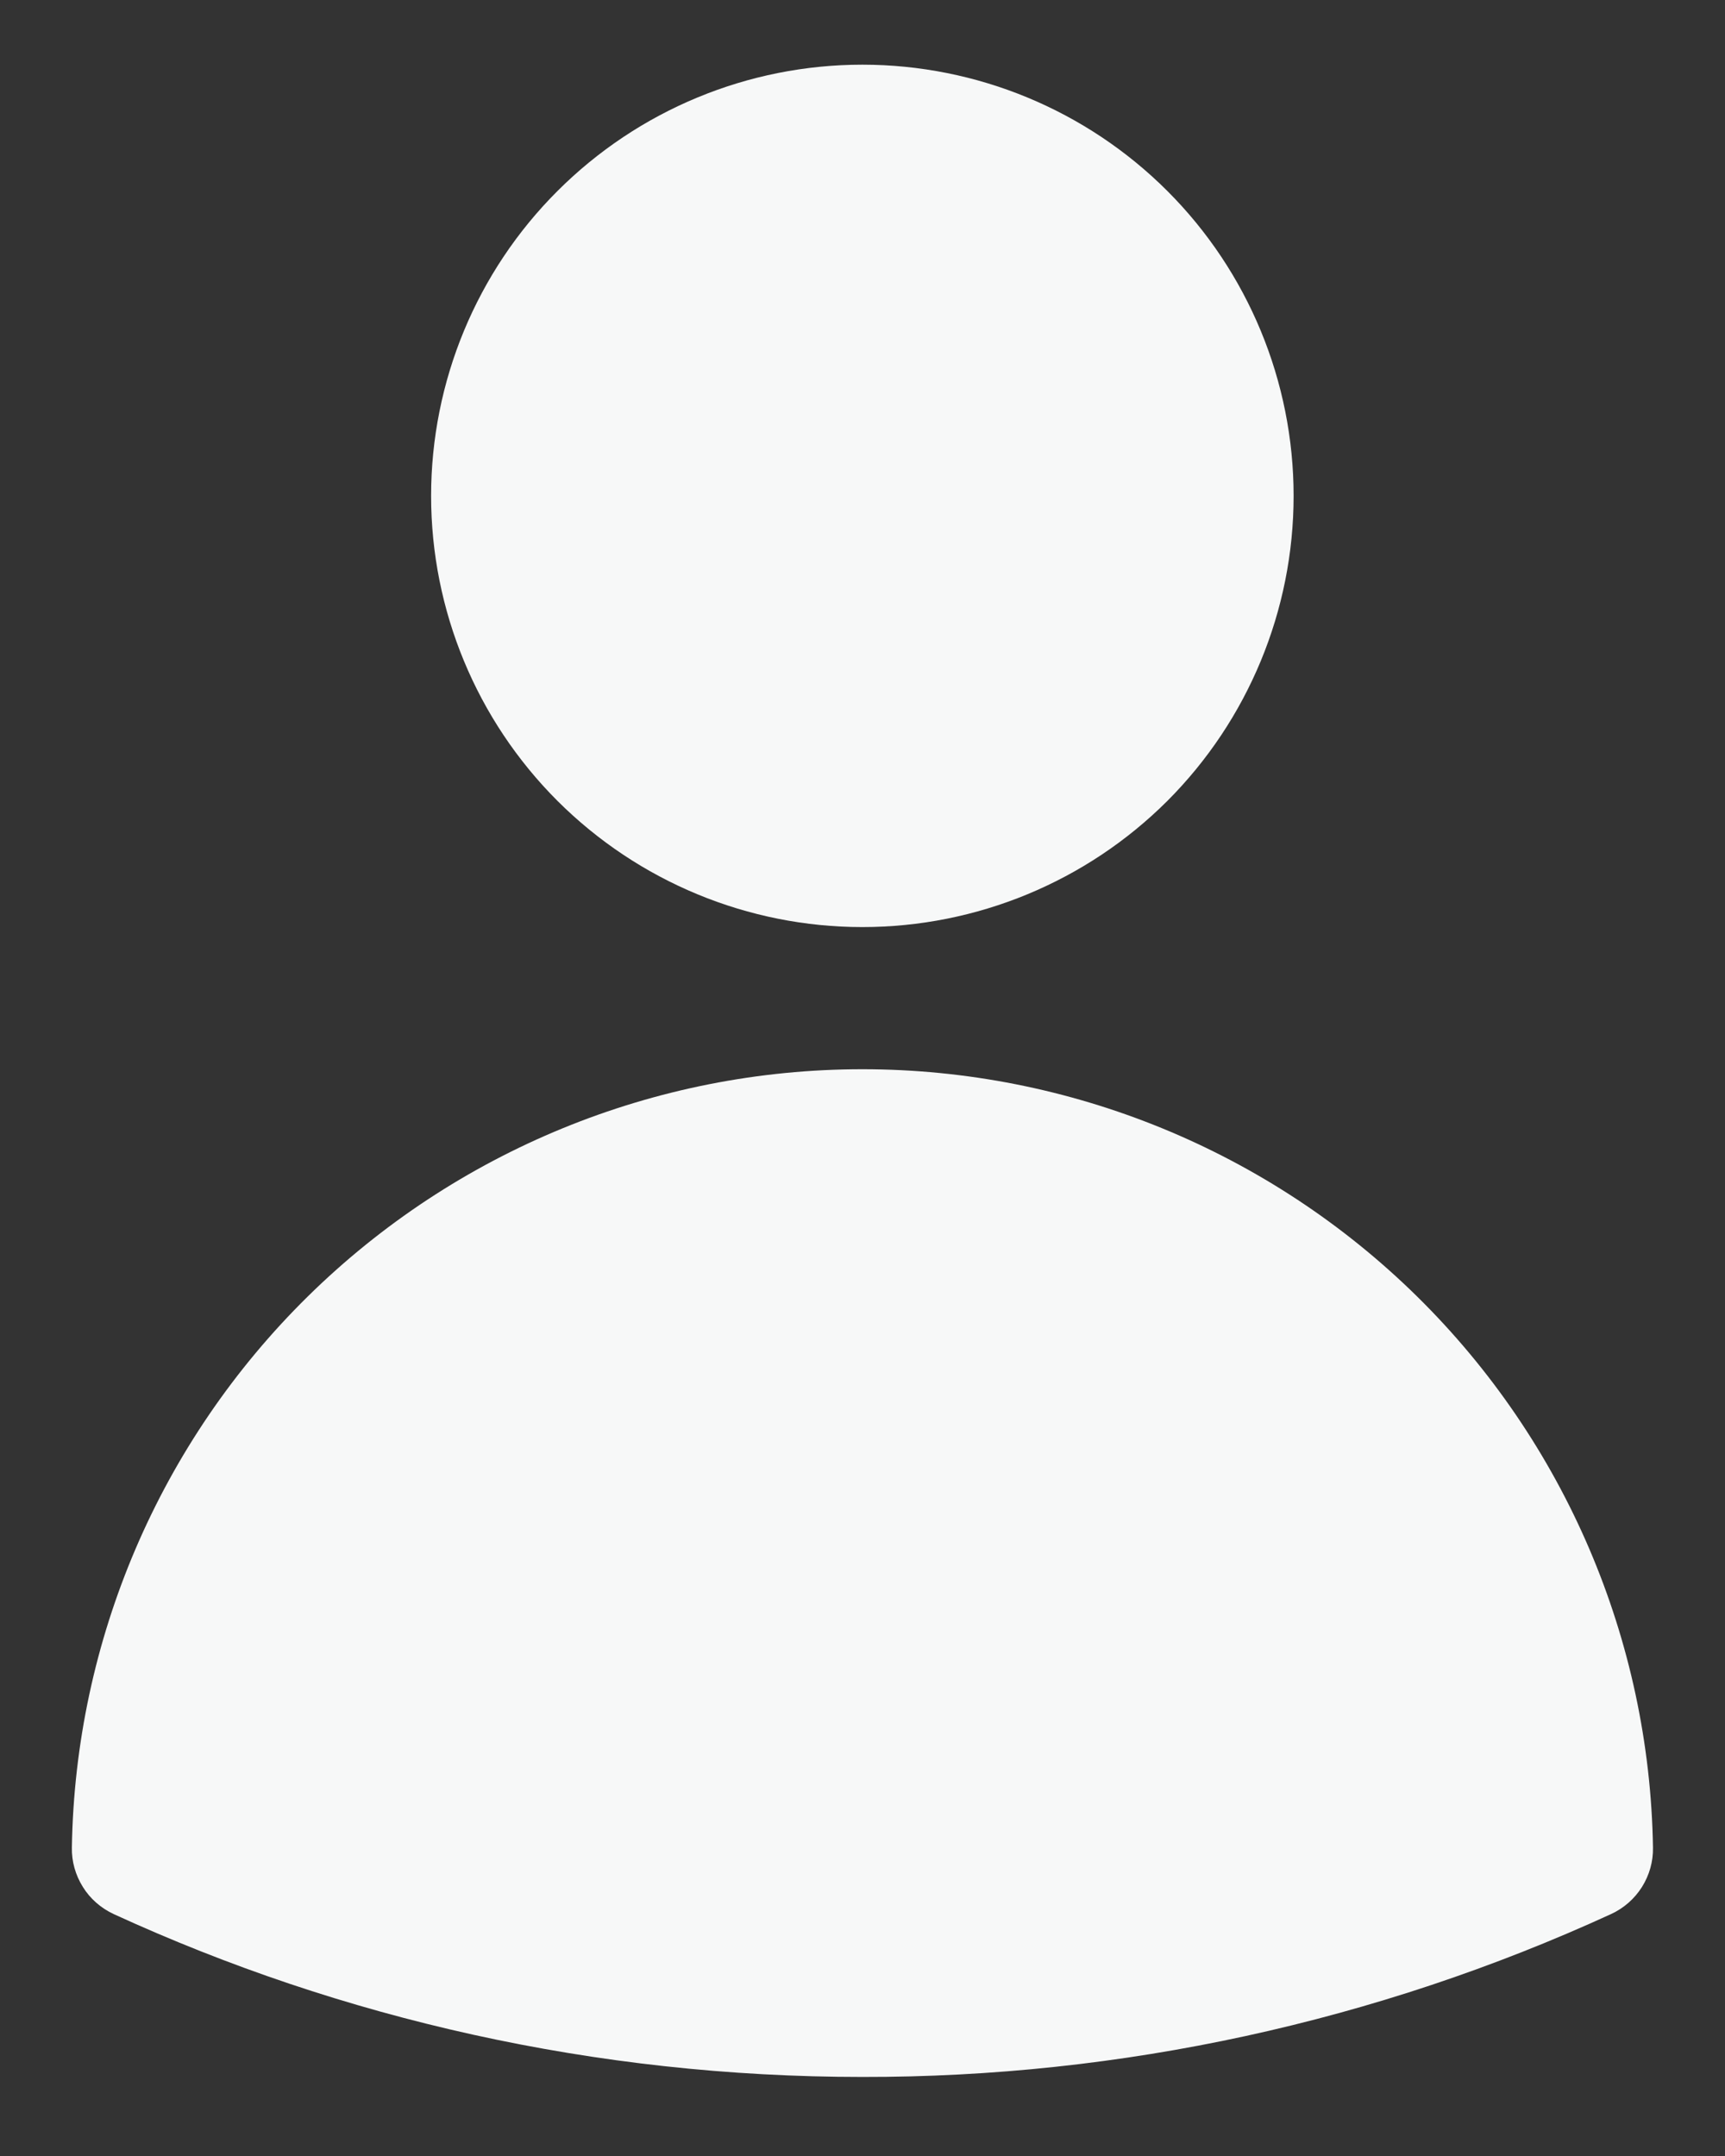 <svg width="12" height="15" viewBox="0 0 12 15" fill="none" xmlns="http://www.w3.org/2000/svg">
<rect x="0" y="0" width="12" height="15" fill="#333333" stroke="none"/>
<path fill-rule="evenodd" clip-rule="evenodd" d="M2.999 3.45C2.999 2.655 3.315 1.891 3.878 1.329C4.441 0.766 5.204 0.45 5.999 0.45C6.795 0.45 7.558 0.766 8.121 1.329C8.683 1.891 8.999 2.655 8.999 3.45C8.999 4.246 8.683 5.009 8.121 5.572C7.558 6.134 6.795 6.45 5.999 6.45C5.204 6.45 4.441 6.134 3.878 5.572C3.315 5.009 2.999 4.246 2.999 3.45ZM0.5 12.854C0.523 11.41 1.112 10.033 2.141 9.02C3.17 8.007 4.556 7.439 5.999 7.439C7.443 7.439 8.829 8.007 9.858 9.02C10.887 10.033 11.476 11.41 11.499 12.854C11.501 12.951 11.474 13.046 11.422 13.129C11.37 13.211 11.296 13.276 11.207 13.317C9.574 14.066 7.797 14.453 5.999 14.45C4.142 14.45 2.377 14.045 0.791 13.317C0.703 13.276 0.628 13.211 0.577 13.129C0.525 13.046 0.498 12.951 0.5 12.854Z" fill="#F7F8F8"/>
</svg>
